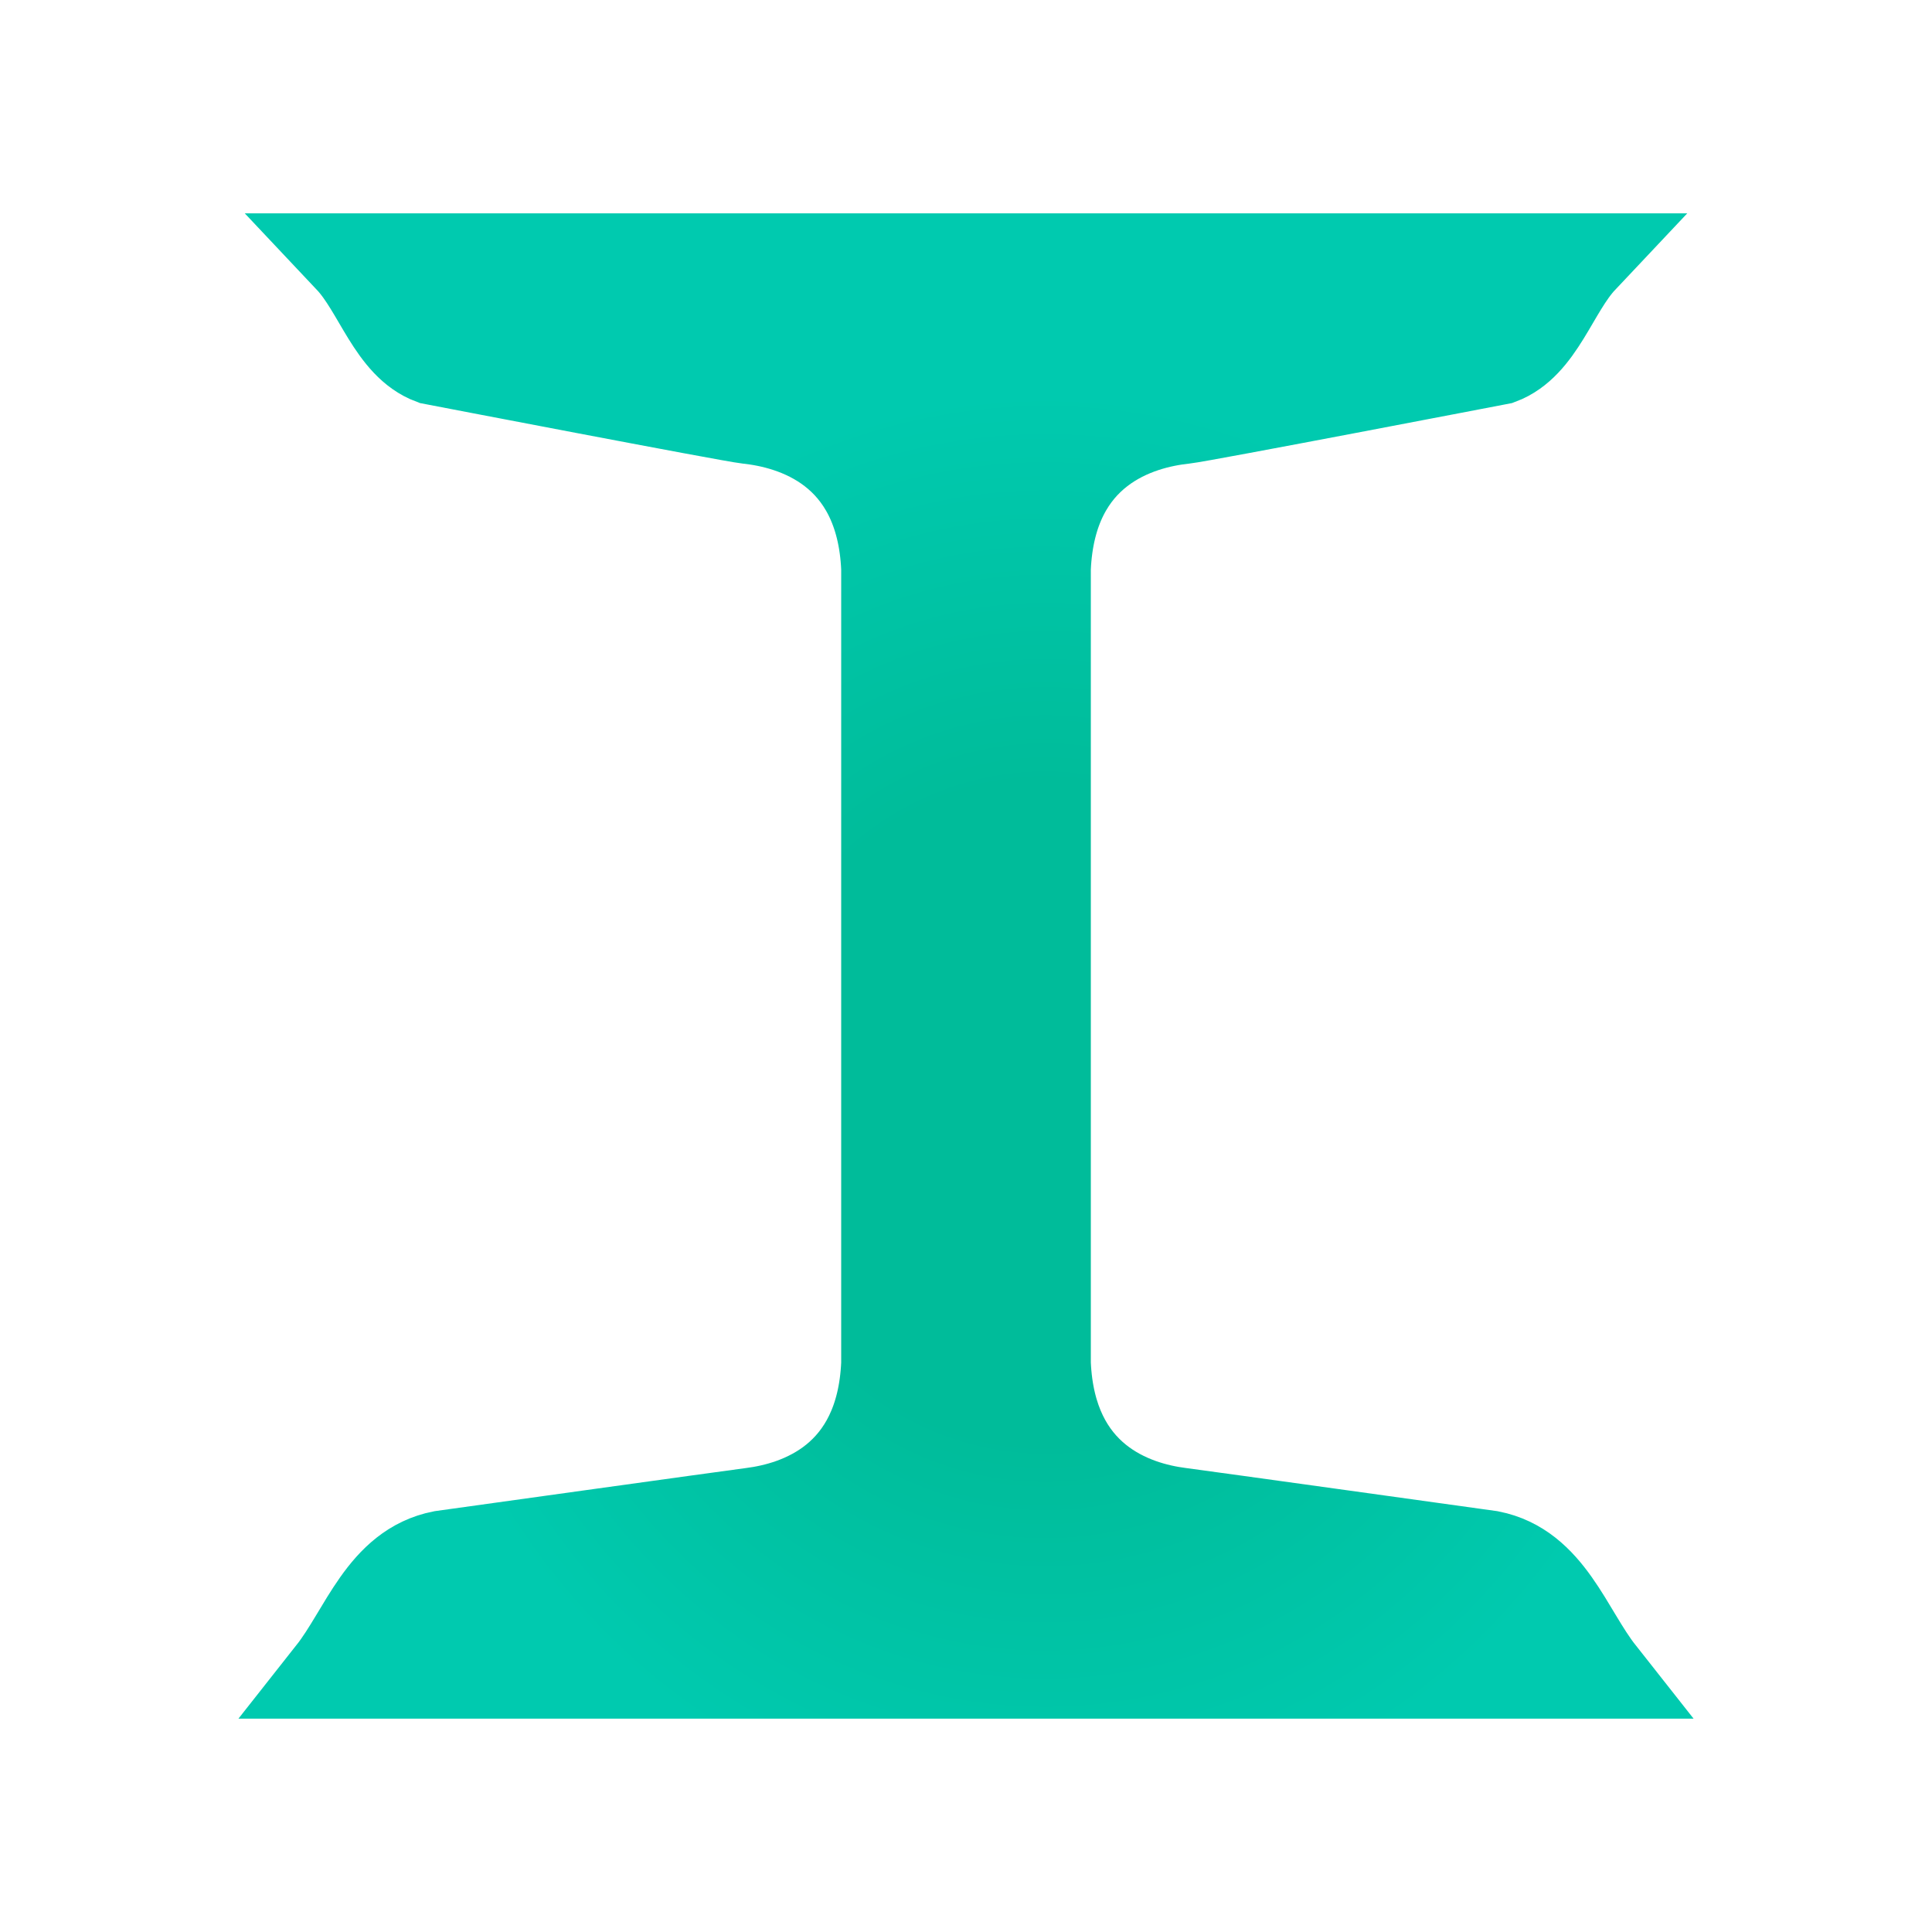 <?xml version="1.0" encoding="UTF-8"?>
<svg width="256" height="256" version="1.1" xmlns="http://www.w3.org/2000/svg">
 <defs>
  <radialGradient id="radialGradient7-8" cx="149.92" cy="153.11" r="93.343" gradientTransform="matrix(.939 0 0 1.023 -2.269 -9.207)" gradientUnits="userSpaceOnUse">
   <stop stop-color="#00bc9a" offset=".454"/>
   <stop stop-color="#00caaf" offset="1"/>
  </radialGradient>
  <radialGradient id="radialGradient9-8" cx="149.92" cy="153.11" r="93.343" gradientTransform="matrix(.939 0 0 1.023 -2.269 -9.207)" gradientUnits="userSpaceOnUse">
   <stop stop-color="#00bc9a" offset=".454"/>
   <stop stop-color="#00caaf" offset="1"/>
  </radialGradient>
 </defs>
 <path d="m46.335 34.269c3.87 4.105 5.677 11.38 10.943 13.343 0 0 39.611 7.622 41.798 7.853 6.088 0.645 17.695 3.963 18.386 19.849v105.38c-0.671 15.402-11.612 18.987-17.824 19.777-2.493 0.317-41.054 5.687-41.054 5.687-7.825 1.538-10.249 10.041-14.613 15.572h168.06c-4.364-5.531-6.788-14.034-14.613-15.572 0 0-38.56-5.37-41.054-5.687-6.212-0.79-17.153-4.375-17.824-19.777v-105.38c0.691-15.885 12.298-19.204 18.386-19.849 2.187-0.232 41.798-7.853 41.798-7.853 5.266-1.962 7.072-9.237 10.943-13.343h-81.666z" fill="url(#radialGradient7-8)" stroke="url(#radialGradient9-8)" stroke-width="12"/>
</svg>

